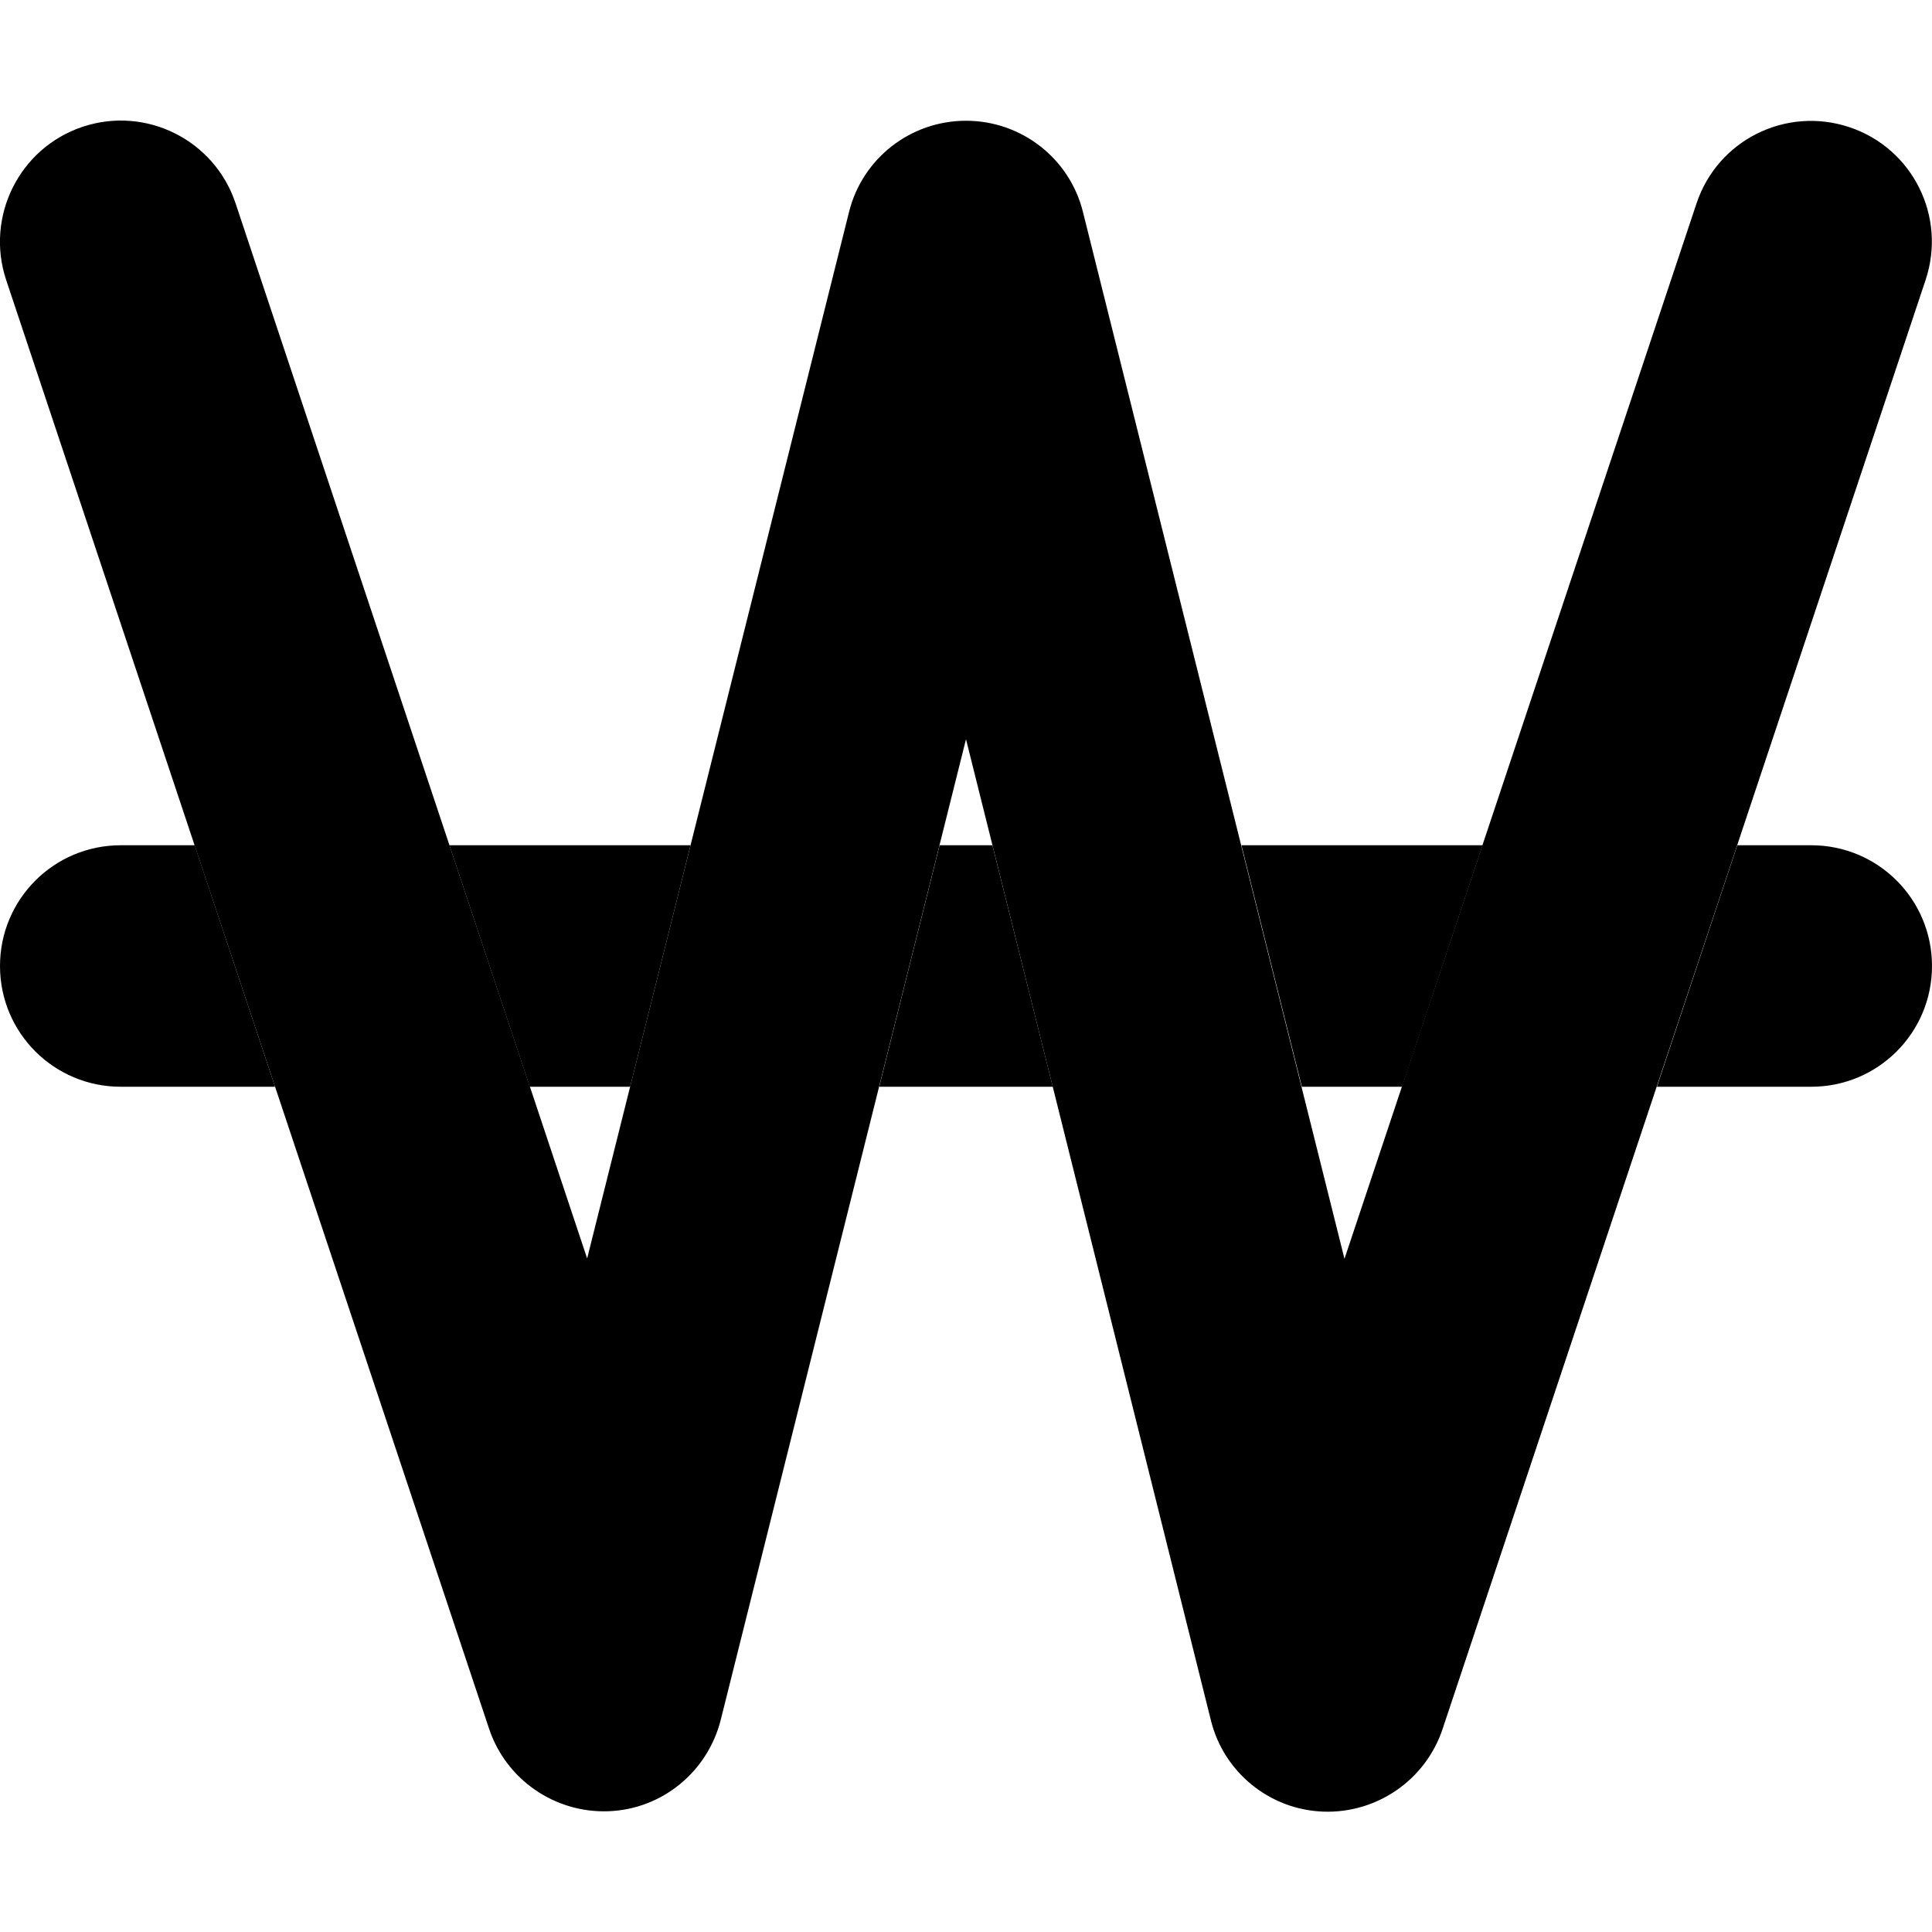 <svg xmlns="http://www.w3.org/2000/svg" width="24" height="24" viewBox="0 0 512 512">
    <path class="pr-icon-duotone-secondary" d="M0 256c0 17.7 14.3 32 32 32l40.9 0L51.6 224 32 224c-17.7 0-32 14.3-32 32zm119.1-32c7.1 21.3 14.2 42.7 21.3 64l26.6 0 16-64-63.9 0zM233 288l46 0-16-64-14 0c-5.3 21.3-10.7 42.7-16 64zm96-64c5.3 21.3 10.7 42.7 16 64l26.6 0 21.3-64L329 224zm110.1 64l40.9 0c17.7 0 32-14.3 32-32s-14.3-32-32-32l-19.6 0c-7.1 21.3-14.2 42.7-21.3 64z"/>
    <path class="pr-icon-duotone-primary" d="M21.9 33.6c16.8-5.6 34.9 3.5 40.5 20.2l93.2 279.7L225 56.2C228.5 42 241.3 32 256 32s27.5 10 31 24.2l69.3 277.4L449.6 53.9c5.6-16.8 23.7-25.8 40.5-20.2s25.8 23.7 20.2 40.5l-128 384c-4.5 13.5-17.4 22.4-31.6 21.9s-26.4-10.4-29.8-24.2L256 195.9 191 455.8c-3.5 13.8-15.6 23.7-29.8 24.2s-27.1-8.4-31.6-21.9L1.6 74.1C-3.9 57.4 5.1 39.2 21.9 33.6z"/>
</svg>